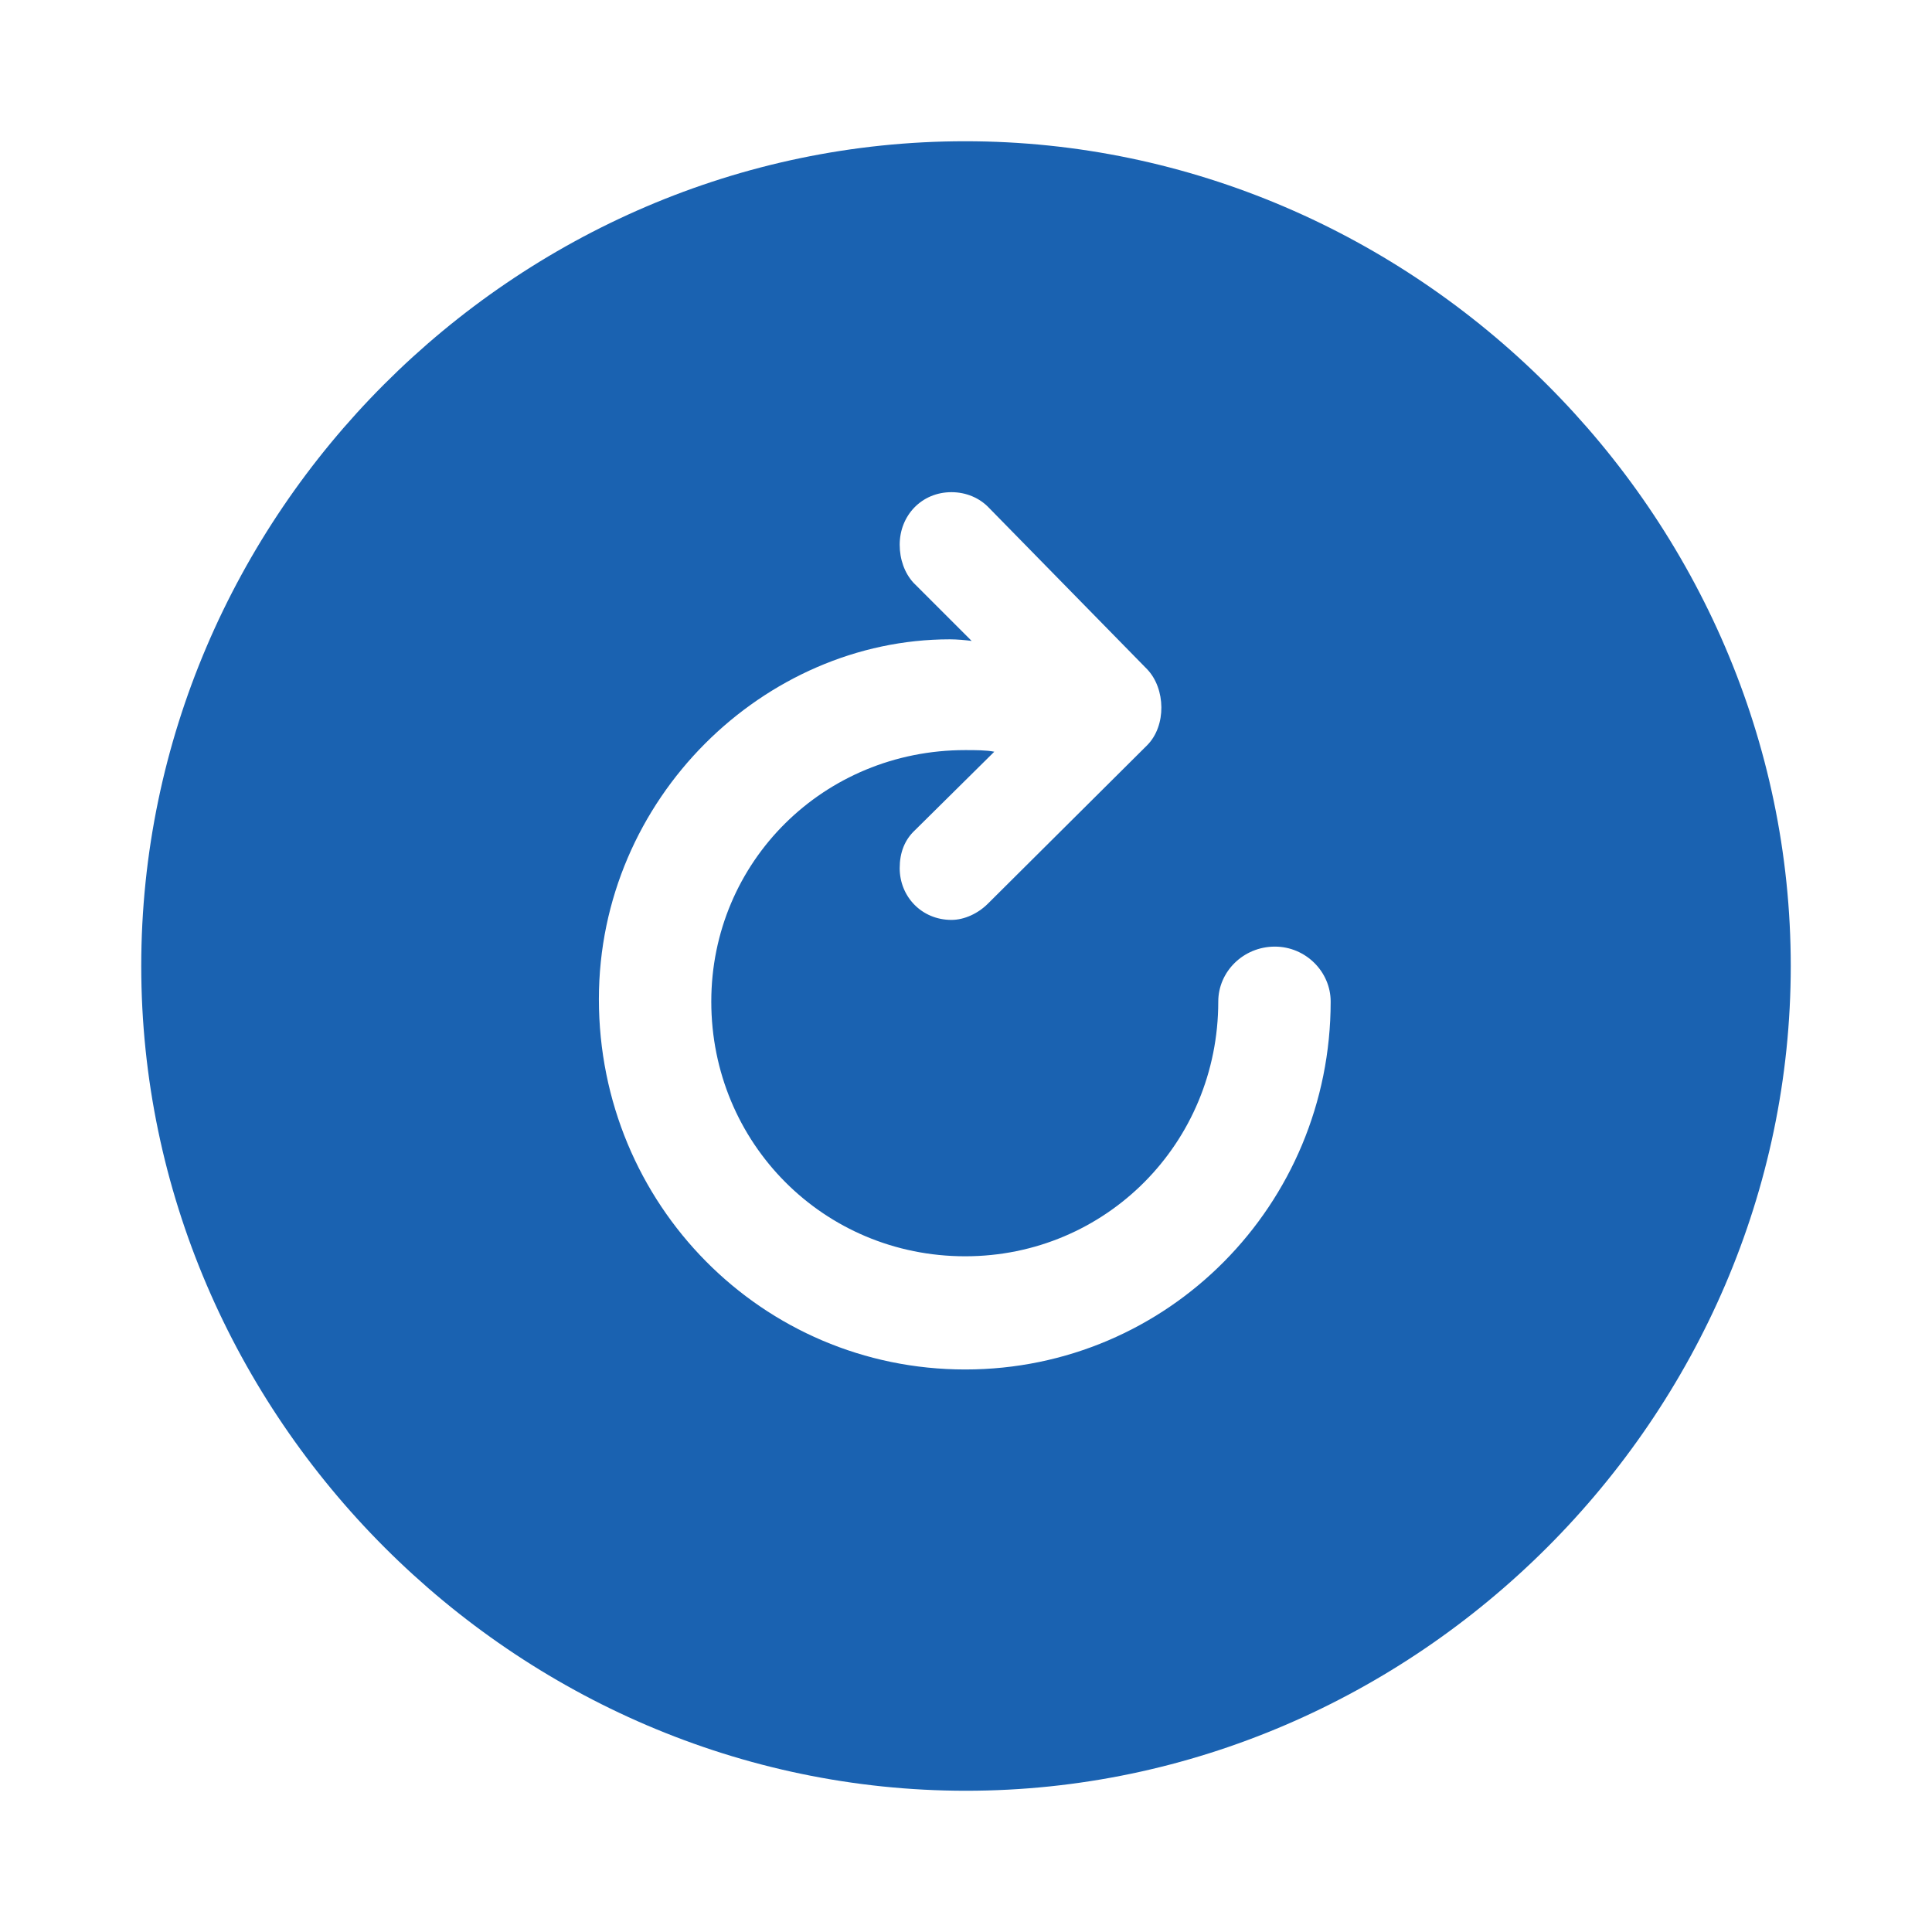 <!DOCTYPE svg PUBLIC "-//W3C//DTD SVG 1.1//EN" "http://www.w3.org/Graphics/SVG/1.1/DTD/svg11.dtd">
<!-- Uploaded to: SVG Repo, www.svgrepo.com, Transformed by: SVG Repo Mixer Tools -->
<svg fill="#1a62b1" width="800px" height="800px" viewBox="0 0 56 56" xmlns="http://www.w3.org/2000/svg">
<g id="SVGRepo_bgCarrier" stroke-width="0"/>
<g id="SVGRepo_tracerCarrier" stroke-linecap="round" stroke-linejoin="round"/>
<g id="SVGRepo_iconCarrier">
<path d="M 28 51.906 C 41.055 51.906 51.906 41.055 51.906 28 C 51.906 14.922 41.031 4.094 27.977 4.094 C 14.898 4.094 4.094 14.922 4.094 28 C 4.094 41.055 14.922 51.906 28 51.906 Z M 17.359 28.961 C 17.359 23.125 22.164 18.531 27.531 18.531 C 27.742 18.531 28 18.555 28.164 18.578 L 26.477 16.891 C 26.219 16.609 26.078 16.211 26.078 15.789 C 26.078 14.945 26.711 14.266 27.578 14.266 C 28 14.266 28.398 14.43 28.68 14.734 L 33.25 19.398 C 33.789 19.961 33.812 21.039 33.25 21.602 L 28.633 26.195 C 28.351 26.477 27.953 26.664 27.578 26.664 C 26.711 26.664 26.078 25.984 26.078 25.164 C 26.078 24.719 26.219 24.344 26.523 24.062 L 28.82 21.789 C 28.586 21.742 28.281 21.742 27.977 21.742 C 23.875 21.742 20.617 24.977 20.617 29.031 C 20.617 33.133 23.875 36.414 27.977 36.414 C 32.055 36.414 35.312 33.133 35.312 29.031 C 35.312 28.164 36.039 27.438 36.953 27.438 C 37.844 27.438 38.57 28.164 38.57 29.031 C 38.57 34.914 33.859 39.695 27.977 39.695 C 22.094 39.695 17.359 34.914 17.359 28.961 Z"/>
</g>
</svg>